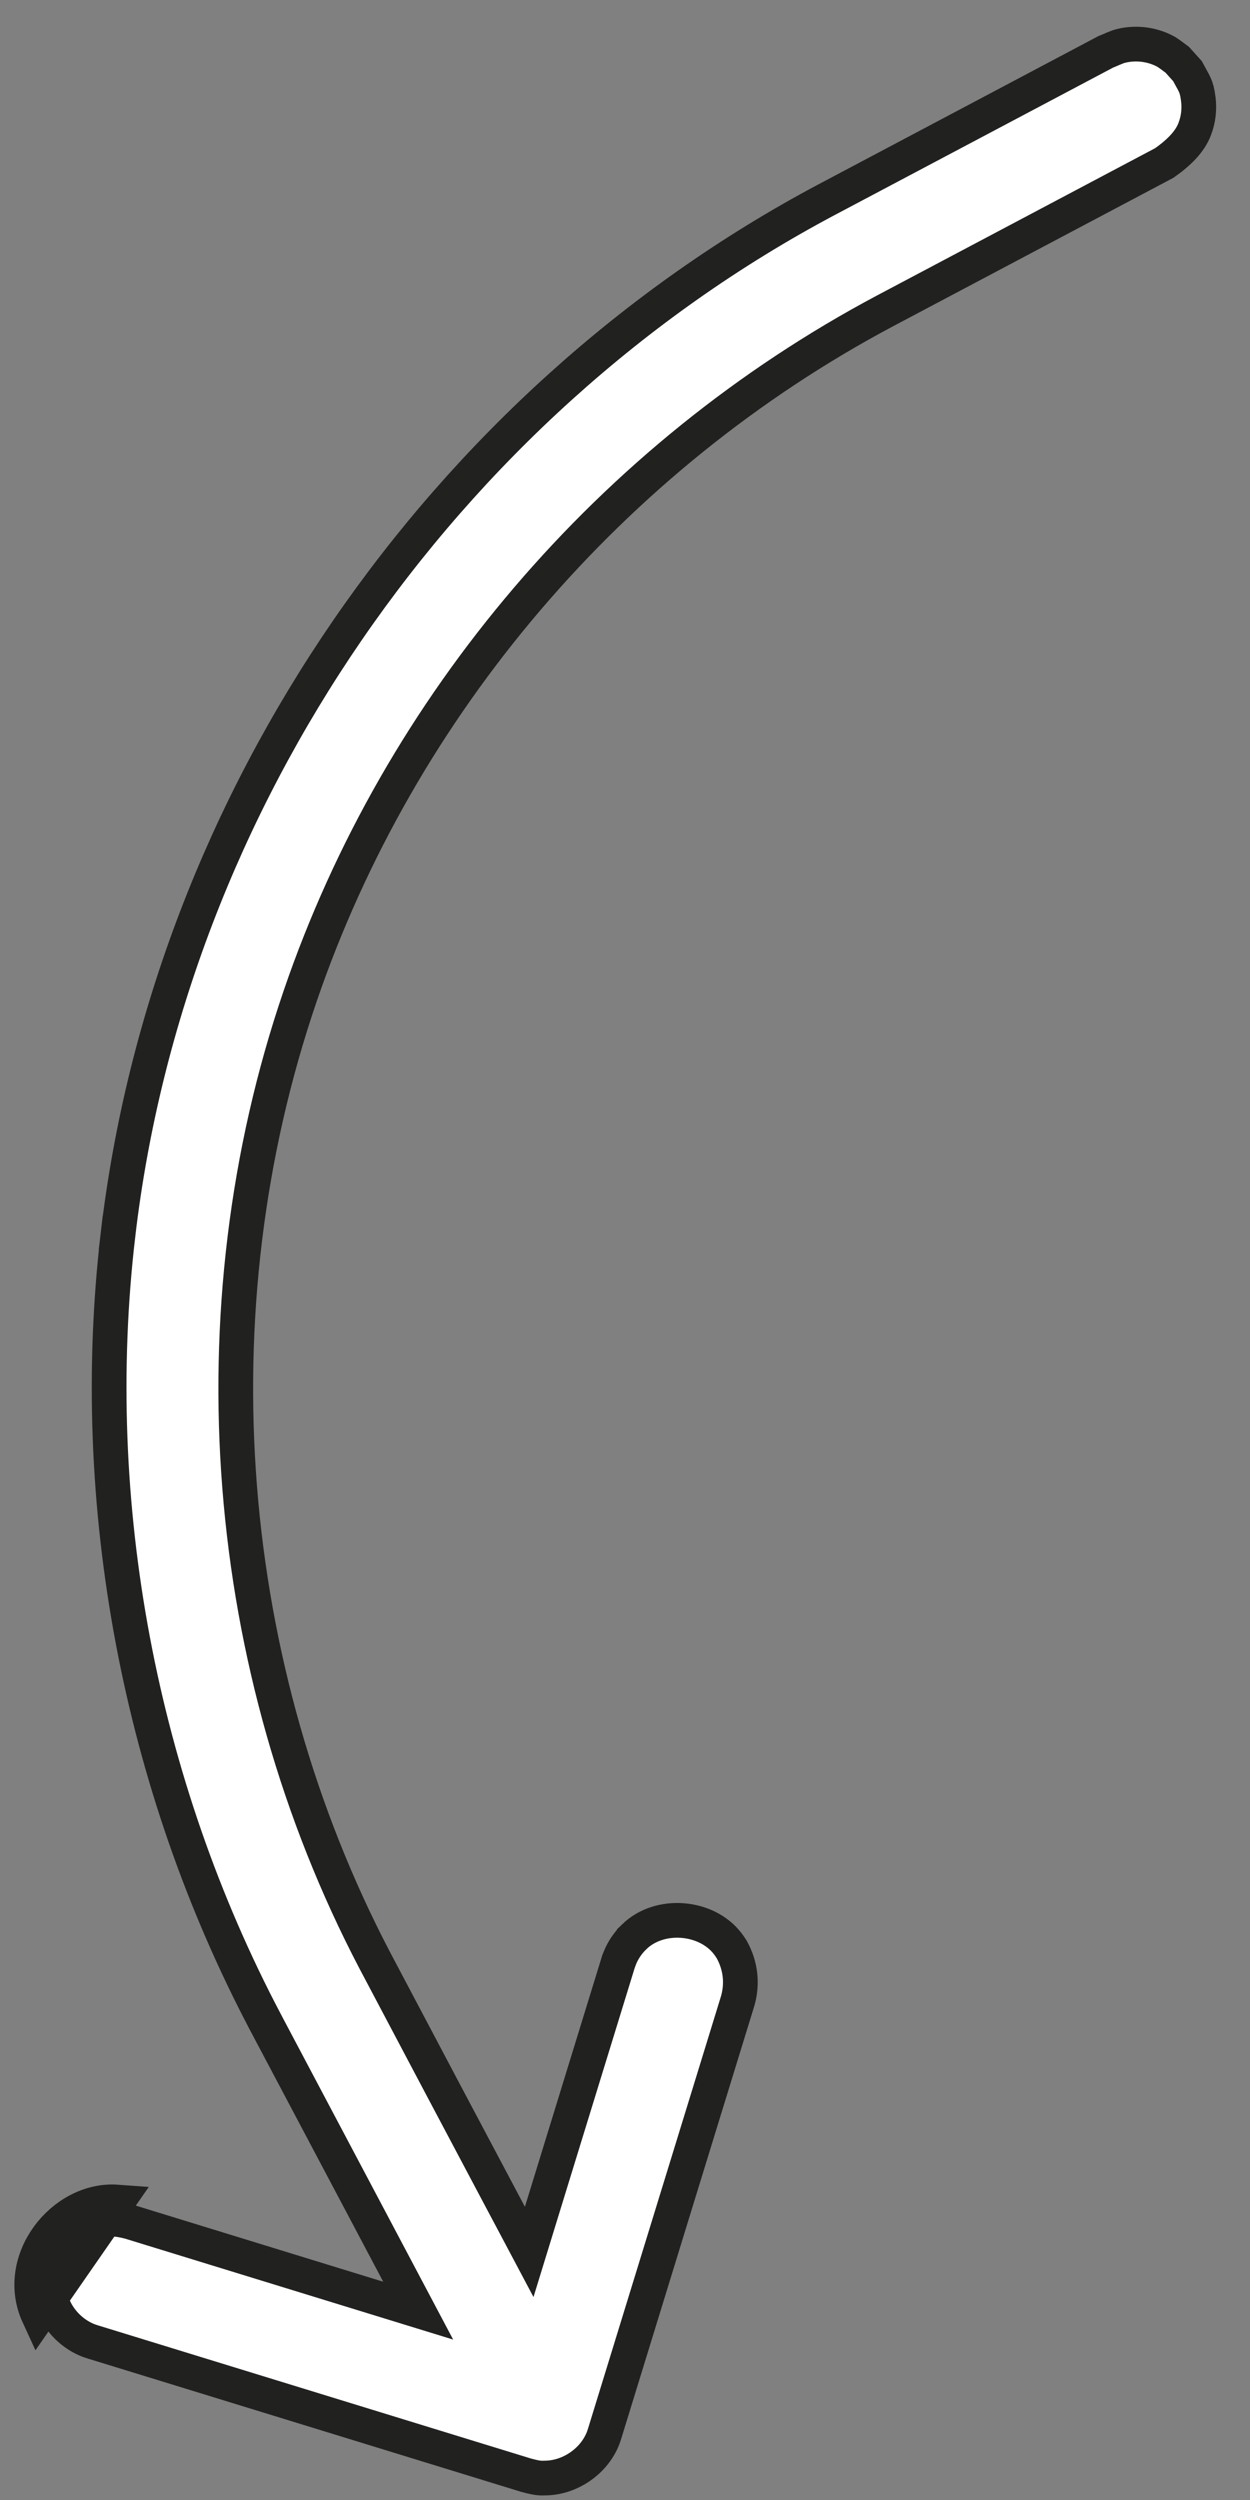 <svg width="36" height="72" viewBox="0 0 36 72" fill="none" xmlns="http://www.w3.org/2000/svg">
<rect x="0" y="0" width="36" height="72" fill="#808080" stroke="none"/>
<path d="M14.676 63.79L15.241 64.855L15.595 63.703L17.794 56.553C17.795 56.552 17.795 56.551 17.795 56.55C17.829 56.445 17.866 56.35 17.909 56.264C18.001 56.082 18.122 55.918 18.268 55.778L18.268 55.777C19.008 55.063 20.349 55.186 20.955 55.974C20.997 56.028 21.009 56.047 21.039 56.093C21.048 56.107 21.059 56.124 21.074 56.146C21.331 56.61 21.387 57.121 21.249 57.616L17.415 70.084C17.403 70.118 17.395 70.143 17.389 70.162C17.373 70.21 17.369 70.224 17.344 70.279C17.072 70.902 16.425 71.339 15.754 71.366C15.636 71.37 15.579 71.371 15.508 71.363C15.436 71.355 15.334 71.335 15.146 71.284L2.68 67.45C2.645 67.438 2.62 67.43 2.601 67.424C2.554 67.408 2.54 67.404 2.484 67.379C2.083 67.204 1.746 66.874 1.563 66.476L1.563 66.475C1.289 65.879 1.412 65.226 1.788 64.71C2.17 64.188 2.764 63.875 3.338 63.917L3.339 63.917C3.423 63.923 3.523 63.941 3.611 63.961C3.653 63.97 3.688 63.979 3.712 63.985L3.74 63.992L3.743 63.993L10.891 66.192L12.044 66.547L11.479 65.48L7.65 58.249C7.65 58.248 7.65 58.248 7.65 58.248C4.026 51.381 2.491 43.31 3.398 35.564L2.901 35.506L3.398 35.564C4.866 23.01 12.748 11.63 23.793 5.758L31.844 1.494C31.906 1.47 31.969 1.442 32.023 1.419C32.047 1.409 32.068 1.4 32.087 1.392C32.166 1.359 32.225 1.337 32.278 1.324C32.697 1.218 33.161 1.27 33.55 1.473L33.553 1.475C33.6 1.499 33.652 1.534 33.72 1.584C33.737 1.596 33.758 1.612 33.781 1.629C33.819 1.658 33.864 1.691 33.907 1.723C34.005 1.83 34.101 1.938 34.199 2.048C34.241 2.127 34.274 2.187 34.302 2.237C34.351 2.325 34.383 2.382 34.414 2.453C34.452 2.539 34.484 2.64 34.511 2.854L34.511 2.855C34.547 3.145 34.514 3.44 34.41 3.711L34.409 3.714C34.273 4.077 33.959 4.392 33.535 4.692L25.489 8.953L25.489 8.953C17.601 13.146 11.507 20.308 8.646 28.683C5.534 37.787 6.392 48.052 10.794 56.46L10.795 56.462C12.209 59.142 13.354 61.3 14.585 63.62L14.676 63.79ZM3.375 63.418C1.817 63.303 0.381 65.103 1.109 66.684L3.375 63.418Z" fill="white" stroke="#212120"/>
</svg>
